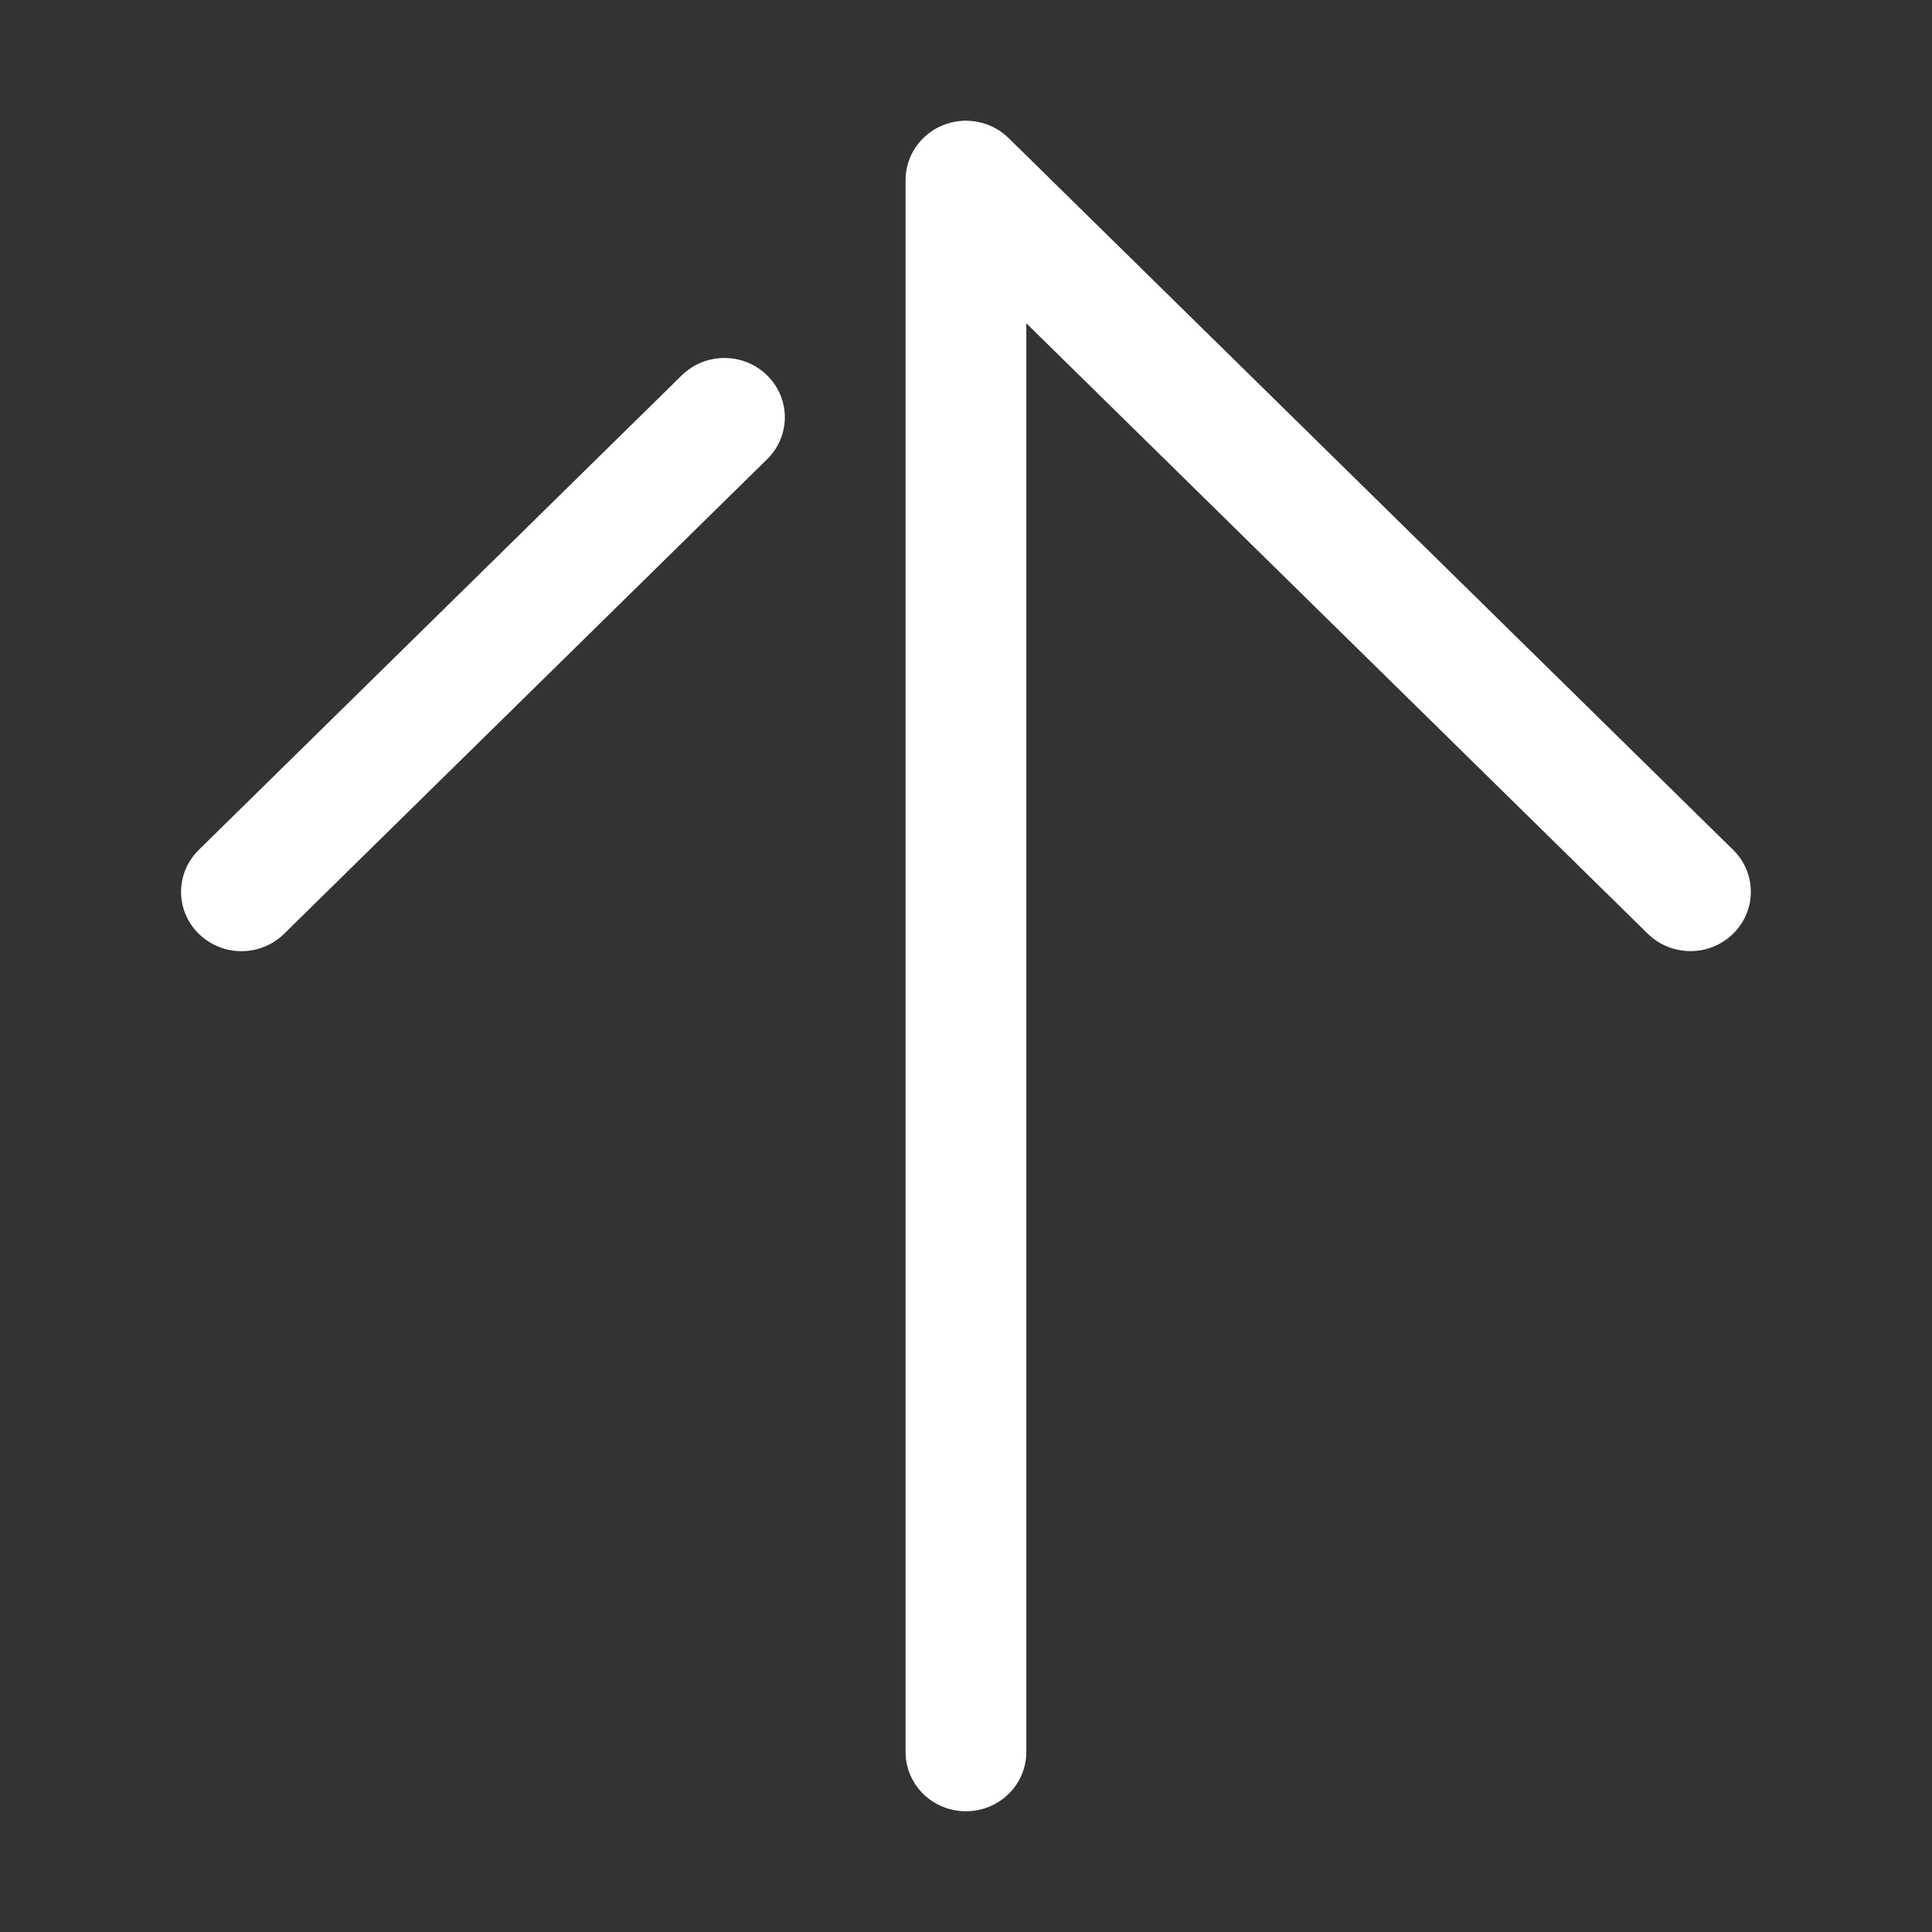 <?xml version="1.0" encoding="UTF-8" standalone="no"?>
<svg
   xmlns:dc="http://purl.org/dc/elements/1.1/"
   xmlns:cc="http://creativecommons.org/ns#"
   xmlns:rdf="http://www.w3.org/1999/02/22-rdf-syntax-ns#"
   xmlns:svg="http://www.w3.org/2000/svg"
   xmlns="http://www.w3.org/2000/svg"
   xmlns:sodipodi="http://sodipodi.sourceforge.net/DTD/sodipodi-0.dtd"
   xmlns:inkscape="http://www.inkscape.org/namespaces/inkscape"
   enable-background="new 0 0 32 32"
   height="32px"
   id="Layer_1"
   version="1.1"
   viewBox="0 0 32 32"
   width="32px"
   xml:space="preserve"
   inkscape:version="0.91 r13725"
   sodipodi:docname="up.svg"><rect x="0" y="0" width="32" height="32" fill="#333333" stroke="none"/><defs
     id="defs23" /><sodipodi:namedview
     pagecolor="#ffffff"
     bordercolor="#666666"
     borderopacity="1"
     objecttolerance="10"
     gridtolerance="10"
     guidetolerance="10"
     inkscape:pageopacity="0"
     inkscape:pageshadow="2"
     inkscape:window-width="680"
     inkscape:window-height="480"
     id="namedview21"
     showgrid="false"
     inkscape:zoom="7.375"
     inkscape:cx="12.610169"
     inkscape:cy="16"
     inkscape:window-x="0"
     inkscape:window-y="23"
     inkscape:window-maximized="0"
     inkscape:current-layer="g11" /><g
     id="g3"><polyline
       fill="none"
       points="   649,137.999 675,137.999 675,155.999 661,155.999  "
       stroke="#FFFFFF"
       stroke-linecap="round"
       stroke-linejoin="round"
       stroke-miterlimit="10"
       stroke-width="2"
       id="polyline5" /><polyline
       fill="none"
       points="   653,155.999 649,155.999 649,141.999  "
       stroke="#FFFFFF"
       stroke-linecap="round"
       stroke-linejoin="round"
       stroke-miterlimit="10"
       stroke-width="2"
       id="polyline7" /><polyline
       fill="none"
       points="   661,156 653,162 653,156  "
       stroke="#FFFFFF"
       stroke-linecap="round"
       stroke-linejoin="round"
       stroke-miterlimit="10"
       stroke-width="2"
       id="polyline9" /></g><g
     id="g11"><g
       id="g13"
       style="fill:#ffffff;fill-opacity:1"
       transform="matrix(0,1,-1,0,31.999,2.6557028e-4)"><path
         inkscape:connector-curvature="0"
         d="M 29.018,17 2.982,17 C 2.585,17 2.226,16.756 2.074,16.383 1.922,16.009 2.006,15.579 2.287,15.293 l 11.789,-12 c 0.384,-0.391 1.005,-0.391 1.389,0 0.384,0.391 0.384,1.023 0,1.414 L 5.354,15 29.017,15 c 0.544,0 0.983,0.448 0.983,1 0,0.552 -0.439,1 -0.982,1 z"
         id="path15"
         style="fill:#ffffff;fill-opacity:1" /></g><g
       id="g17"
       style="fill:#ffffff;fill-opacity:1"
       transform="matrix(0,1,-1,0,31.999,2.6557028e-4)"><path
         inkscape:connector-curvature="0"
         d="m 14.772,29 c -0.251,0 -0.503,-0.098 -0.695,-0.293 l -7.86,-8 c -0.384,-0.391 -0.384,-1.023 0,-1.414 0.384,-0.391 1.005,-0.391 1.389,0 l 7.86,8 c 0.384,0.391 0.384,1.023 0,1.414 C 15.275,28.902 15.023,29 14.772,29 Z"
         id="path19"
         style="fill:#ffffff;fill-opacity:1" /></g></g></svg>
